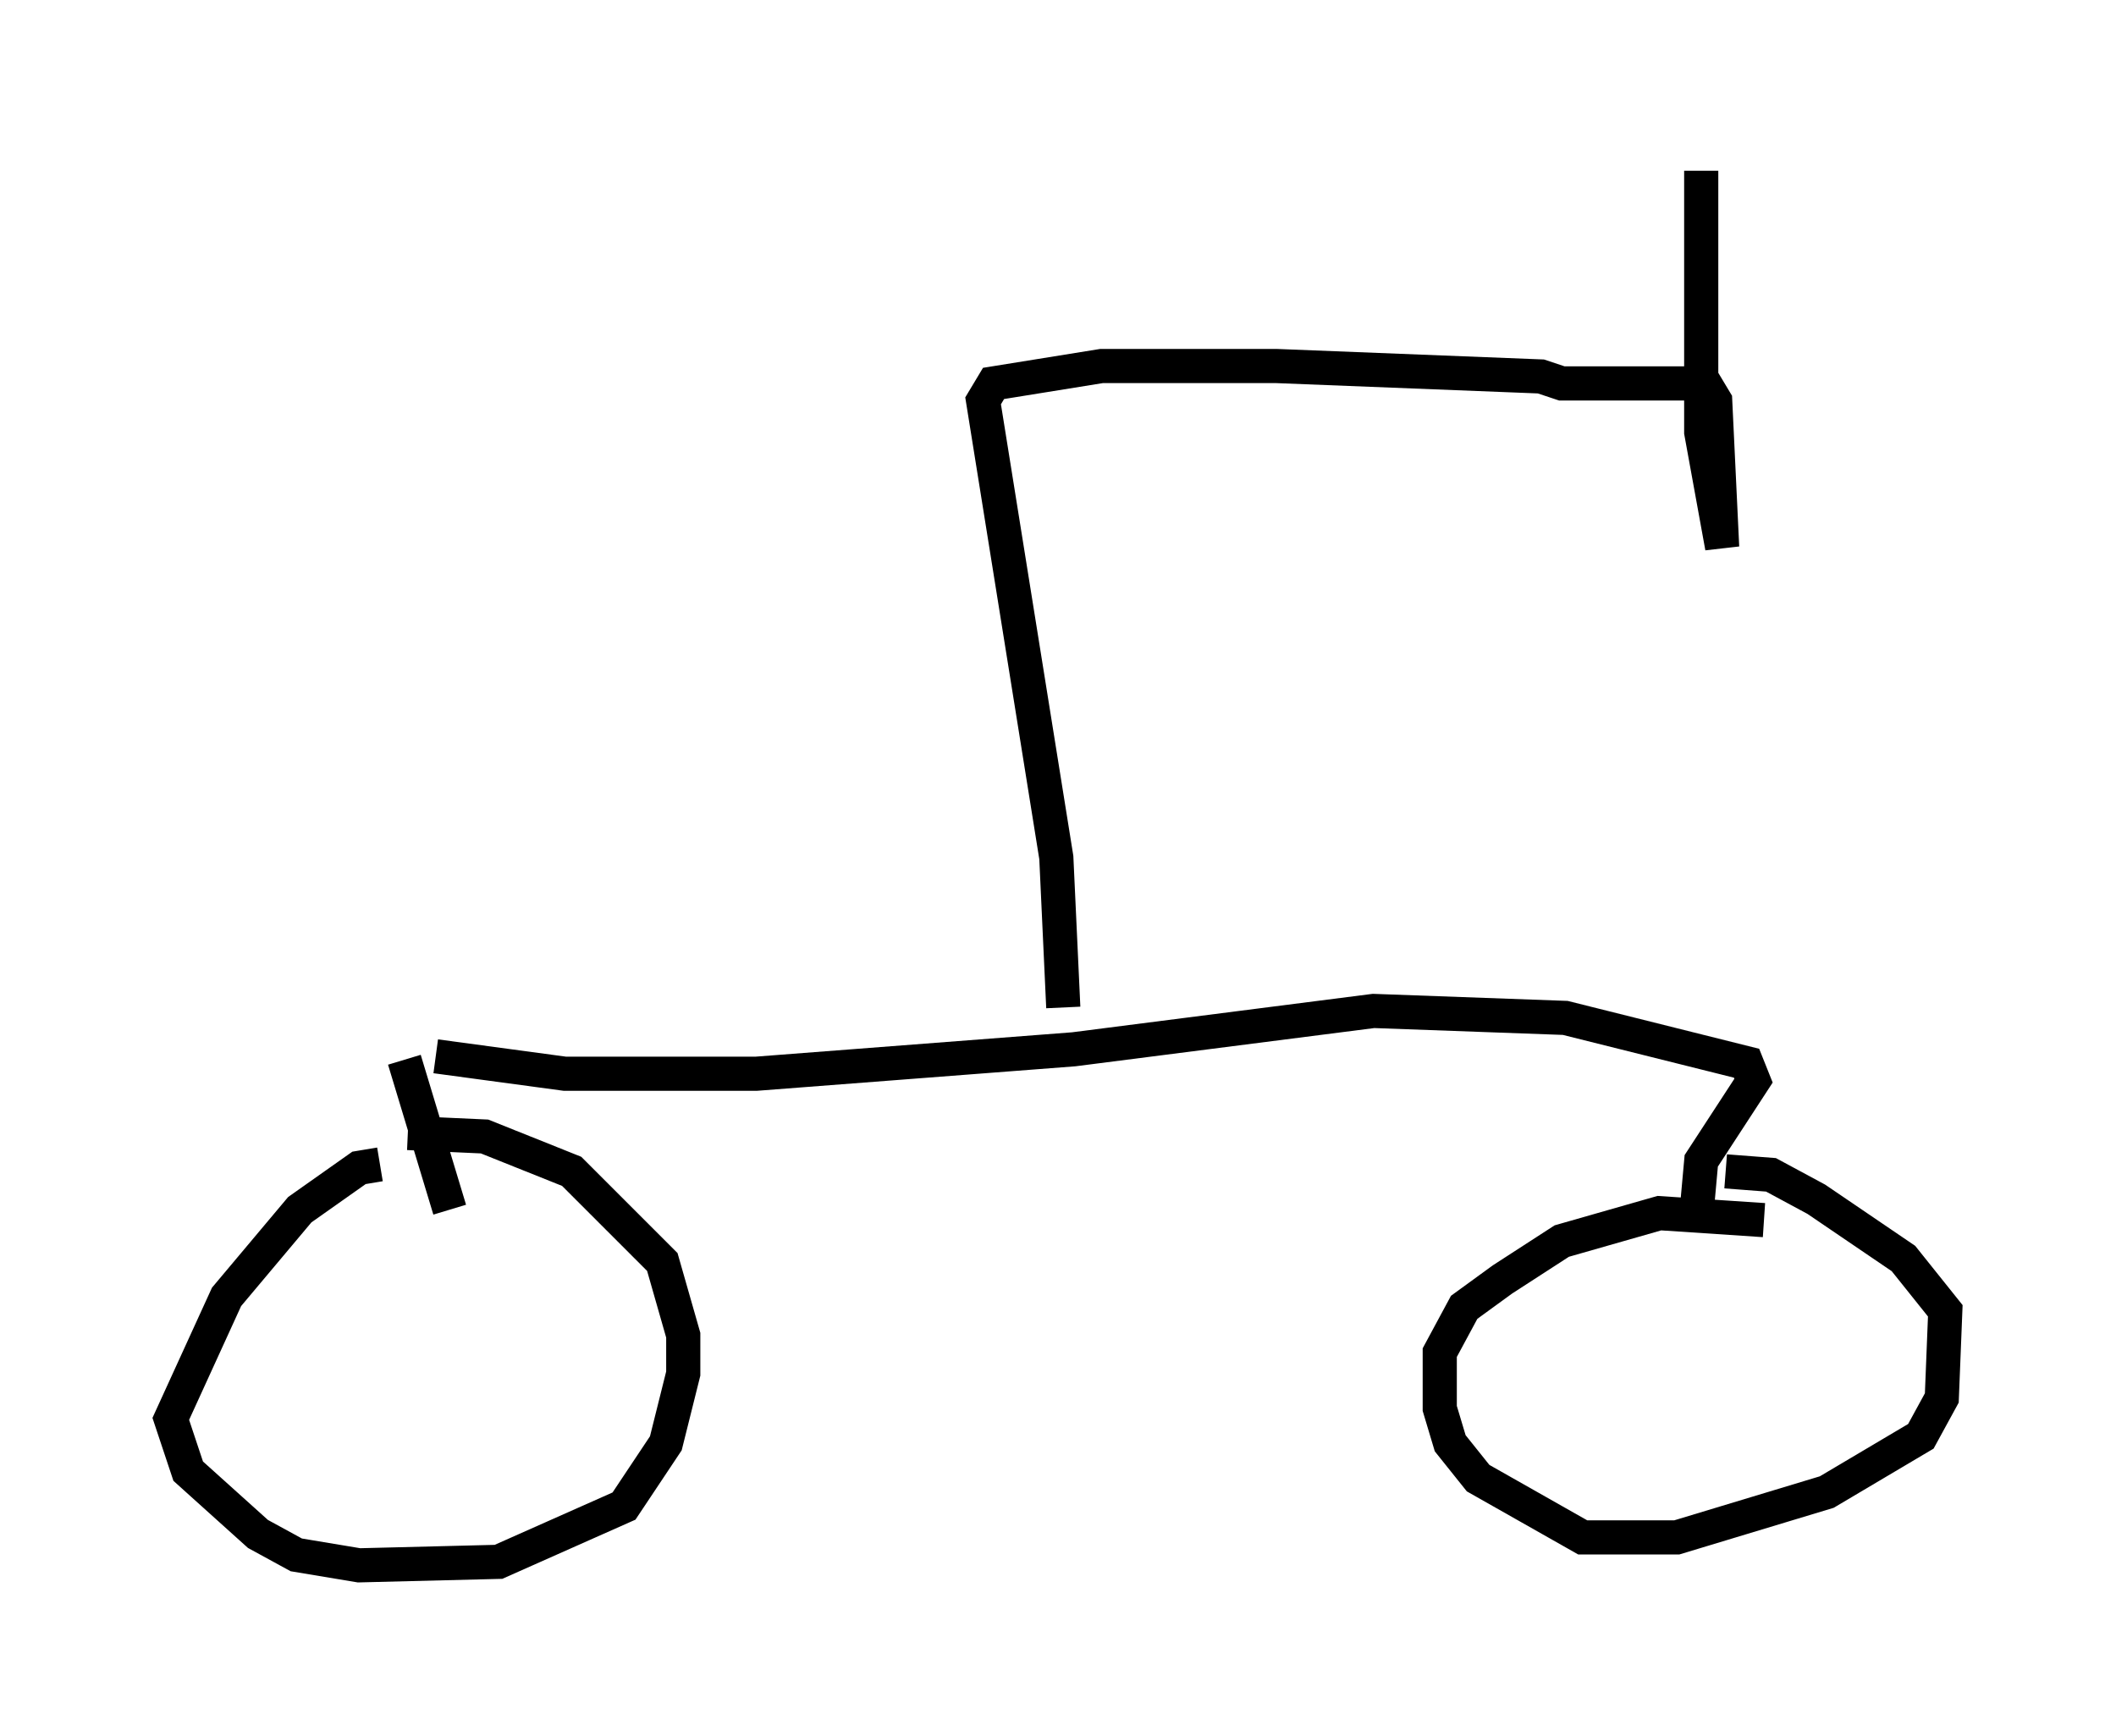 <?xml version="1.0" encoding="utf-8" ?>
<svg baseProfile="full" height="50.834" version="1.1" width="61.961" xmlns="http://www.w3.org/2000/svg" xmlns:ev="http://www.w3.org/2001/xml-events" xmlns:xlink="http://www.w3.org/1999/xlink"><defs /><rect fill="white" height="50.834" width="61.961" x="0" y="0" /><path d="M52.878, 36.544 m-1.225, -0.817 l-3.063, -0.204 -2.858, 0.817 l-1.735, 1.123 -1.123, 0.817 l-0.715, 1.327 0.0, 1.633 l0.306, 1.021 0.817, 1.021 l3.063, 1.735 2.756, 0.0 l4.39, -1.327 2.756, -1.633 l0.613, -1.123 0.102, -2.552 l-1.225, -1.531 -2.552, -1.735 l-1.327, -0.715 -1.327, -0.102 m-39.405, -0.204 l-0.613, 0.102 -1.735, 1.225 l-2.144, 2.552 -1.633, 3.573 l0.51, 1.531 2.042, 1.838 l1.123, 0.613 1.838, 0.306 l4.083, -0.102 3.675, -1.633 l1.225, -1.838 0.51, -2.042 l0.0, -1.123 -0.613, -2.144 l-2.654, -2.654 -2.552, -1.021 l-2.246, -0.102 m0.817, -2.246 l3.777, 0.51 5.615, 0.0 l9.29, -0.715 8.779, -1.123 l5.615, 0.204 5.308, 1.327 l0.204, 0.51 -1.531, 2.348 l-0.102, 1.123 m-37.873, -4.083 l1.327, 4.39 m17.967, -5.921 l-0.204, -4.39 -2.144, -13.373 l0.306, -0.51 3.165, -0.51 l5.104, 0.0 7.758, 0.306 l0.613, 0.204 4.185, 0.0 l0.306, 0.51 0.204, 4.288 l-0.613, -3.369 0.0, -7.656 " fill="none" stroke="black" stroke-width="1" /></svg>